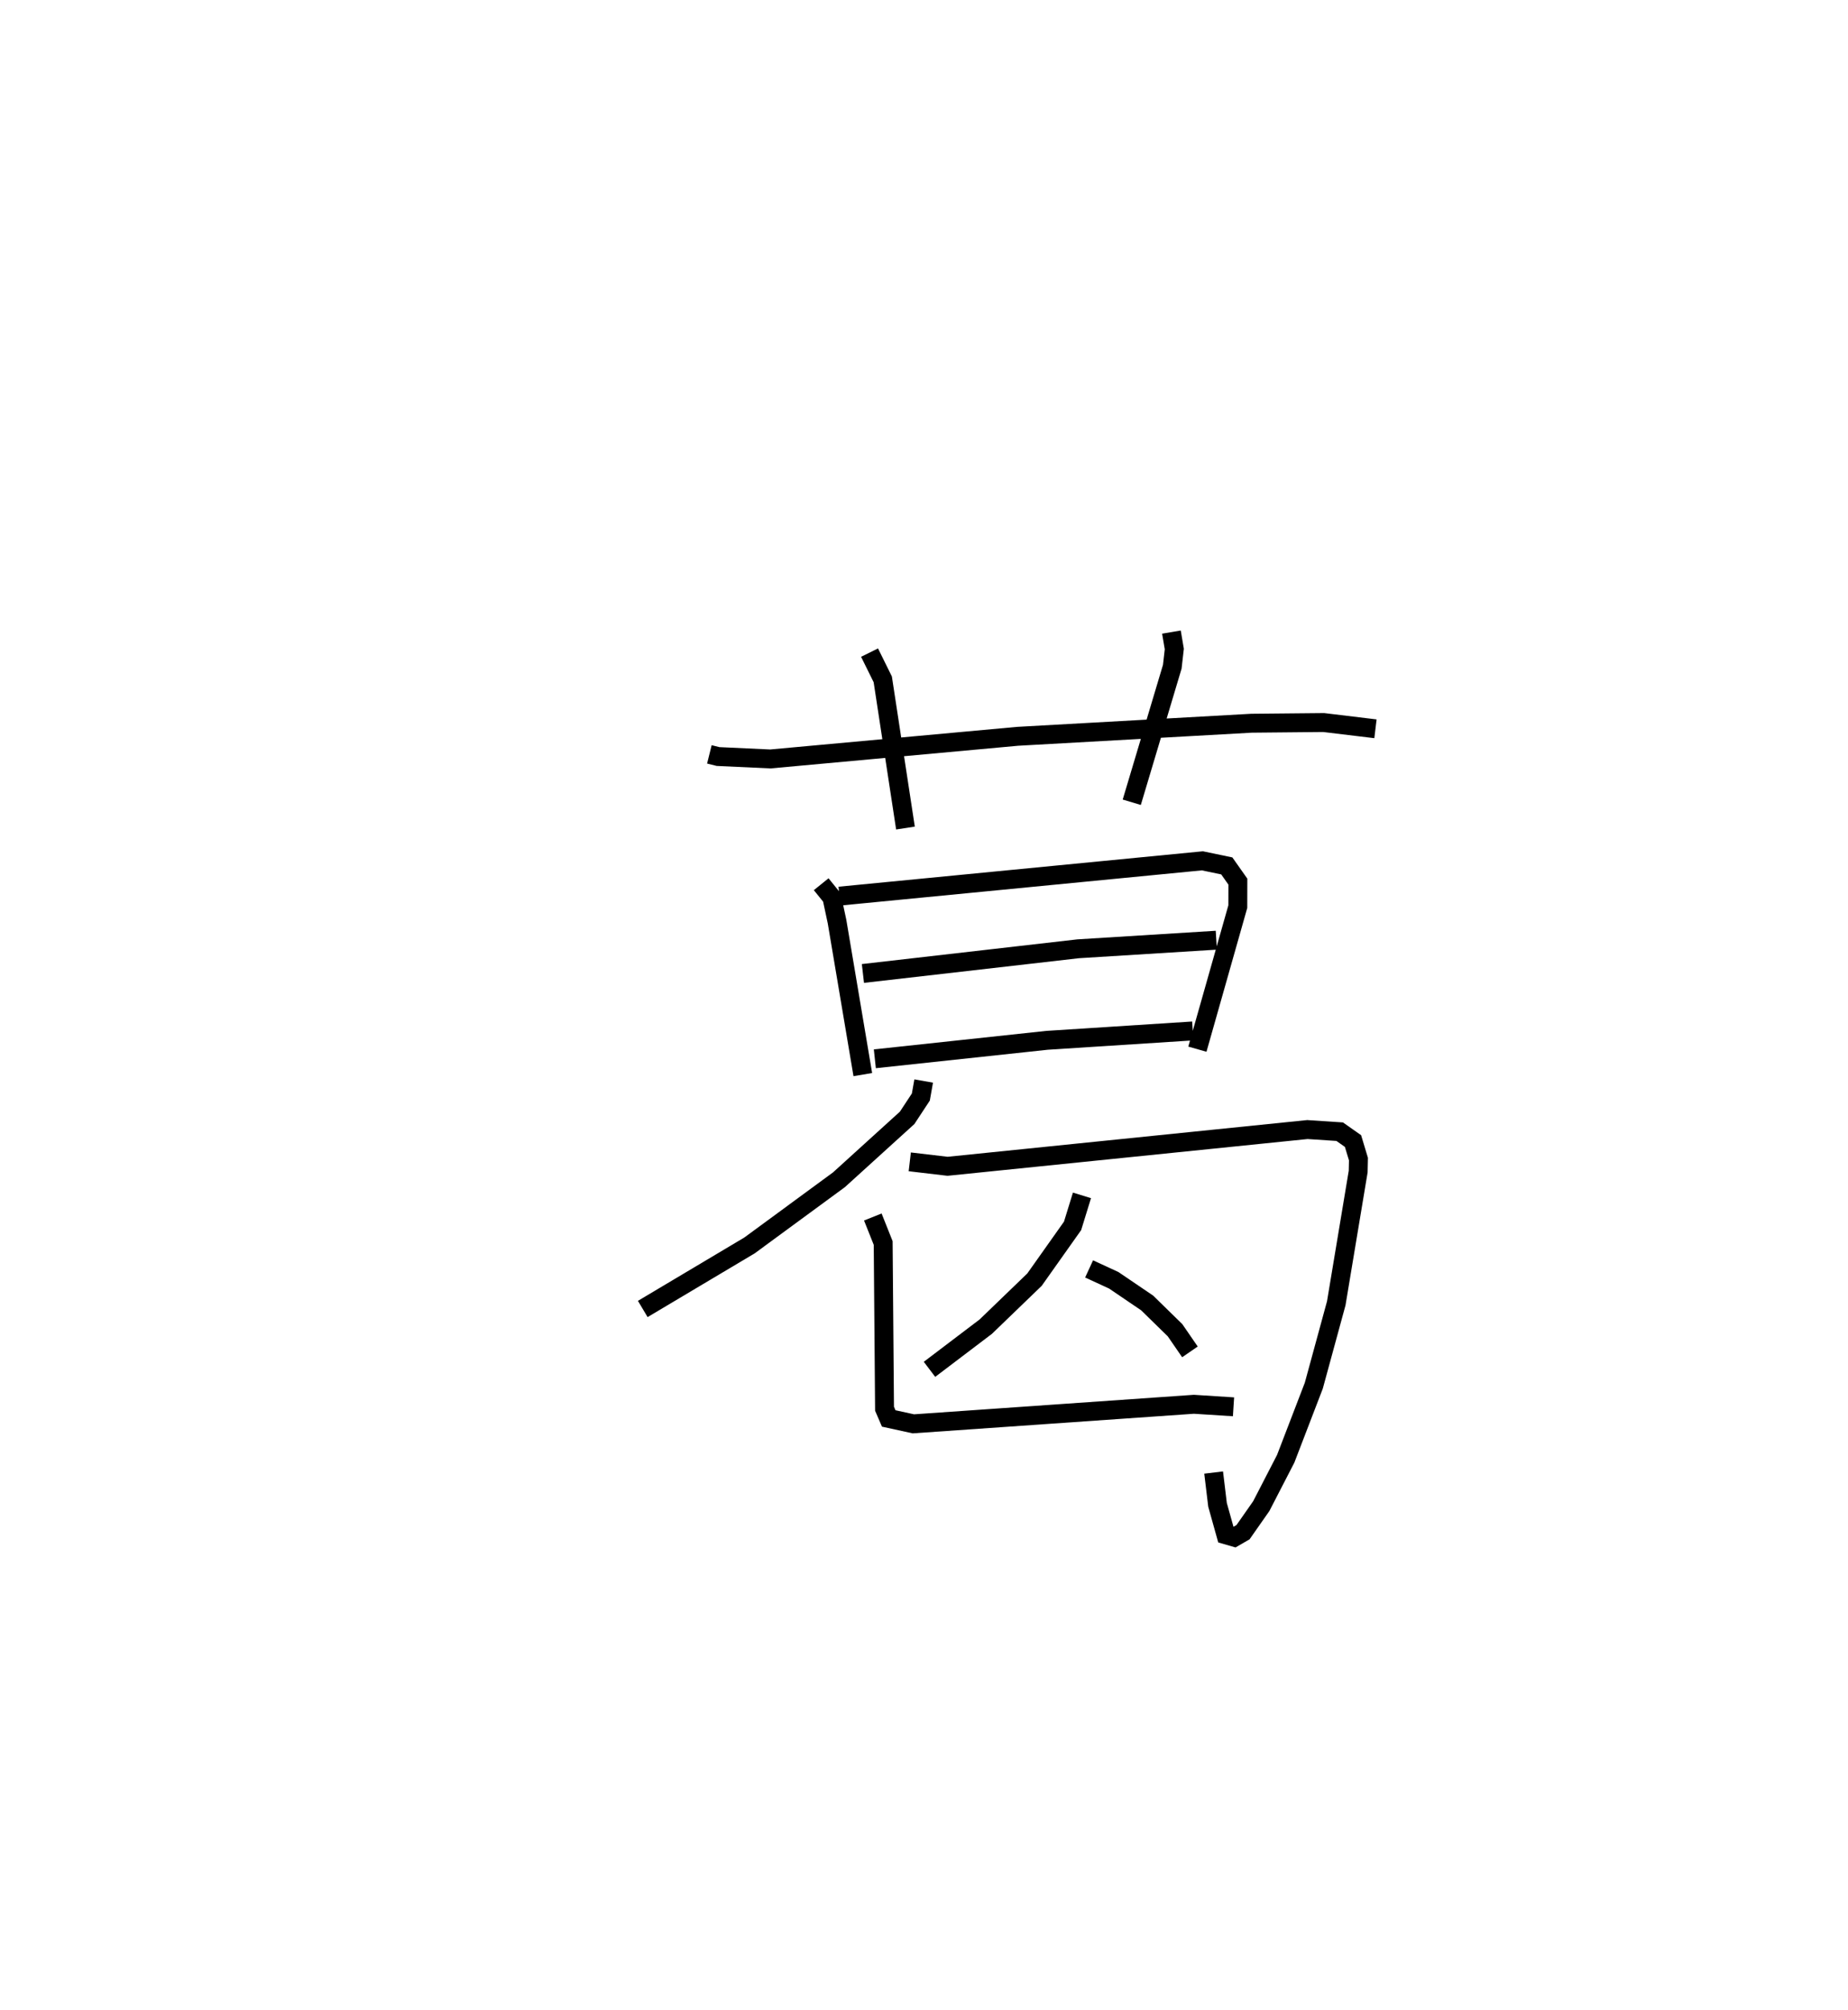 <?xml version="1.0" encoding="utf-8" ?>
<svg baseProfile="full" height="106.299" version="1.1" width="97.775" xmlns="http://www.w3.org/2000/svg" xmlns:ev="http://www.w3.org/2001/xml-events" xmlns:xlink="http://www.w3.org/1999/xlink"><defs /><rect fill="white" height="106.299" width="97.775" x="0" y="0" /><path d="M25,25 m0.0,0.0 m12.532,14.896 l0.459,0.114 2.769,0.128 l13.075,-1.197 12.378,-0.692 l3.818,-0.037 2.743,0.331 m-26.767,-4.029 l0.699,1.415 1.201,7.863 m14.072,-10.363 l0.152,0.895 -0.107,0.936 l-2.144,7.168 m-16.432,4.335 l0.566,0.701 0.273,1.279 l1.363,8.088 m-1.237,-9.438 l19.204,-1.867 1.291,0.269 l0.586,0.831 -0.003,1.321 l-2.139,7.54 m-17.696,-4.004 l11.387,-1.305 7.311,-0.454 m-18.067,6.272 l9.105,-0.977 7.716,-0.496 m-14.237,2.648 l-0.15,0.847 -0.725,1.101 l-3.607,3.274 -4.734,3.474 l-5.647,3.36 m14.127,-7.781 l2,0.235 19.038,-1.943 l1.709,0.113 0.704,0.495 l0.288,0.954 -0.014,0.659 l-1.16,6.968 -1.188,4.355 l-1.487,3.867 -1.293,2.505 l-0.965,1.378 -0.462,0.267 l-0.443,-0.128 -0.444,-1.587 l-0.205,-1.707 m-6.967,-14.658 l-0.497,1.612 -2.015,2.845 l-2.576,2.484 -2.979,2.259 m8.444,-5.311 l1.305,0.602 1.767,1.199 l1.475,1.442 0.788,1.145 m-16.778,-7.134 l0.548,1.376 0.072,8.765 l0.221,0.513 1.304,0.285 l14.842,-1.034 2.097,0.134 " fill="none" stroke="black" stroke-width="1" /></svg>